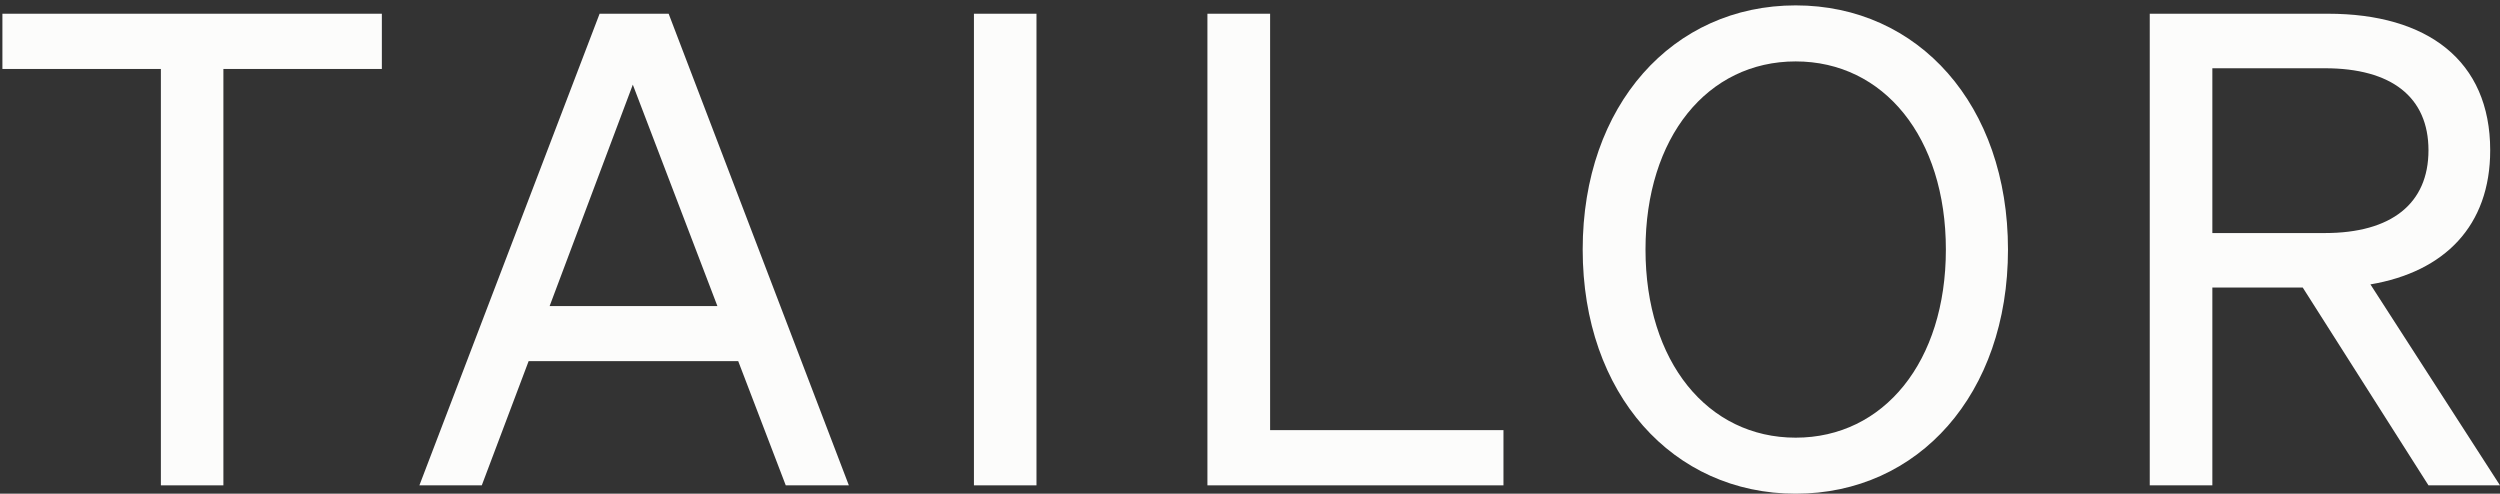 <svg width="238" height="47" viewBox="0 0 238 47" fill="none" xmlns="http://www.w3.org/2000/svg">
<rect x="0" y="0" width="238" height="47" fill="#333333" stroke="none"/>
<g id="Group 20">
<path id="Vector" d="M21.267 6.565V46.205H15.316V6.565H0.23V1.307H36.352V6.565H21.267Z" fill="#FCFCFB"/>
<path id="Vector_2" d="M63.655 1.307L80.811 46.205H74.804L70.278 34.38H50.326L45.866 46.205H39.926L57.082 1.307H63.655ZM52.323 29.14H68.297L60.244 8.06L52.323 29.14Z" fill="#FCFCFB"/>
<path id="Vector_3" d="M98.673 1.307H92.719V46.205H98.673V1.307Z" fill="#FCFCFB"/>
<path id="Vector_4" d="M114.947 1.307H120.914V40.948H143.13V46.205H114.947V1.307Z" fill="#FCFCFB"/>
<path id="Vector_5" d="M170.949 0.513C182.642 0.513 191.16 9.999 191.16 23.756C191.16 37.514 182.642 47 170.949 47C159.257 47 150.672 37.514 150.672 23.756C150.672 9.999 159.257 0.513 170.949 0.513ZM170.949 5.847C162.548 5.847 156.652 13.071 156.652 23.756C156.652 34.441 162.564 41.666 170.949 41.666C179.334 41.666 185.247 34.441 185.247 23.756C185.247 13.071 179.334 5.847 170.949 5.847Z" fill="#FCFCFB"/>
<path id="Vector_6" d="M210.599 46.205H204.656V1.307H221.636C231.058 1.307 237.067 5.742 237.067 14.308C237.067 21.497 232.723 25.881 225.664 27.074L237.999 46.205H231.191L219.222 27.376H210.616V46.205H210.599ZM221.336 22.186C227.662 22.186 231.191 19.381 231.191 14.308C231.191 9.235 227.662 6.498 221.336 6.498H210.616V22.186H221.336Z" fill="#FCFCFB"/>
</g>
</svg>
